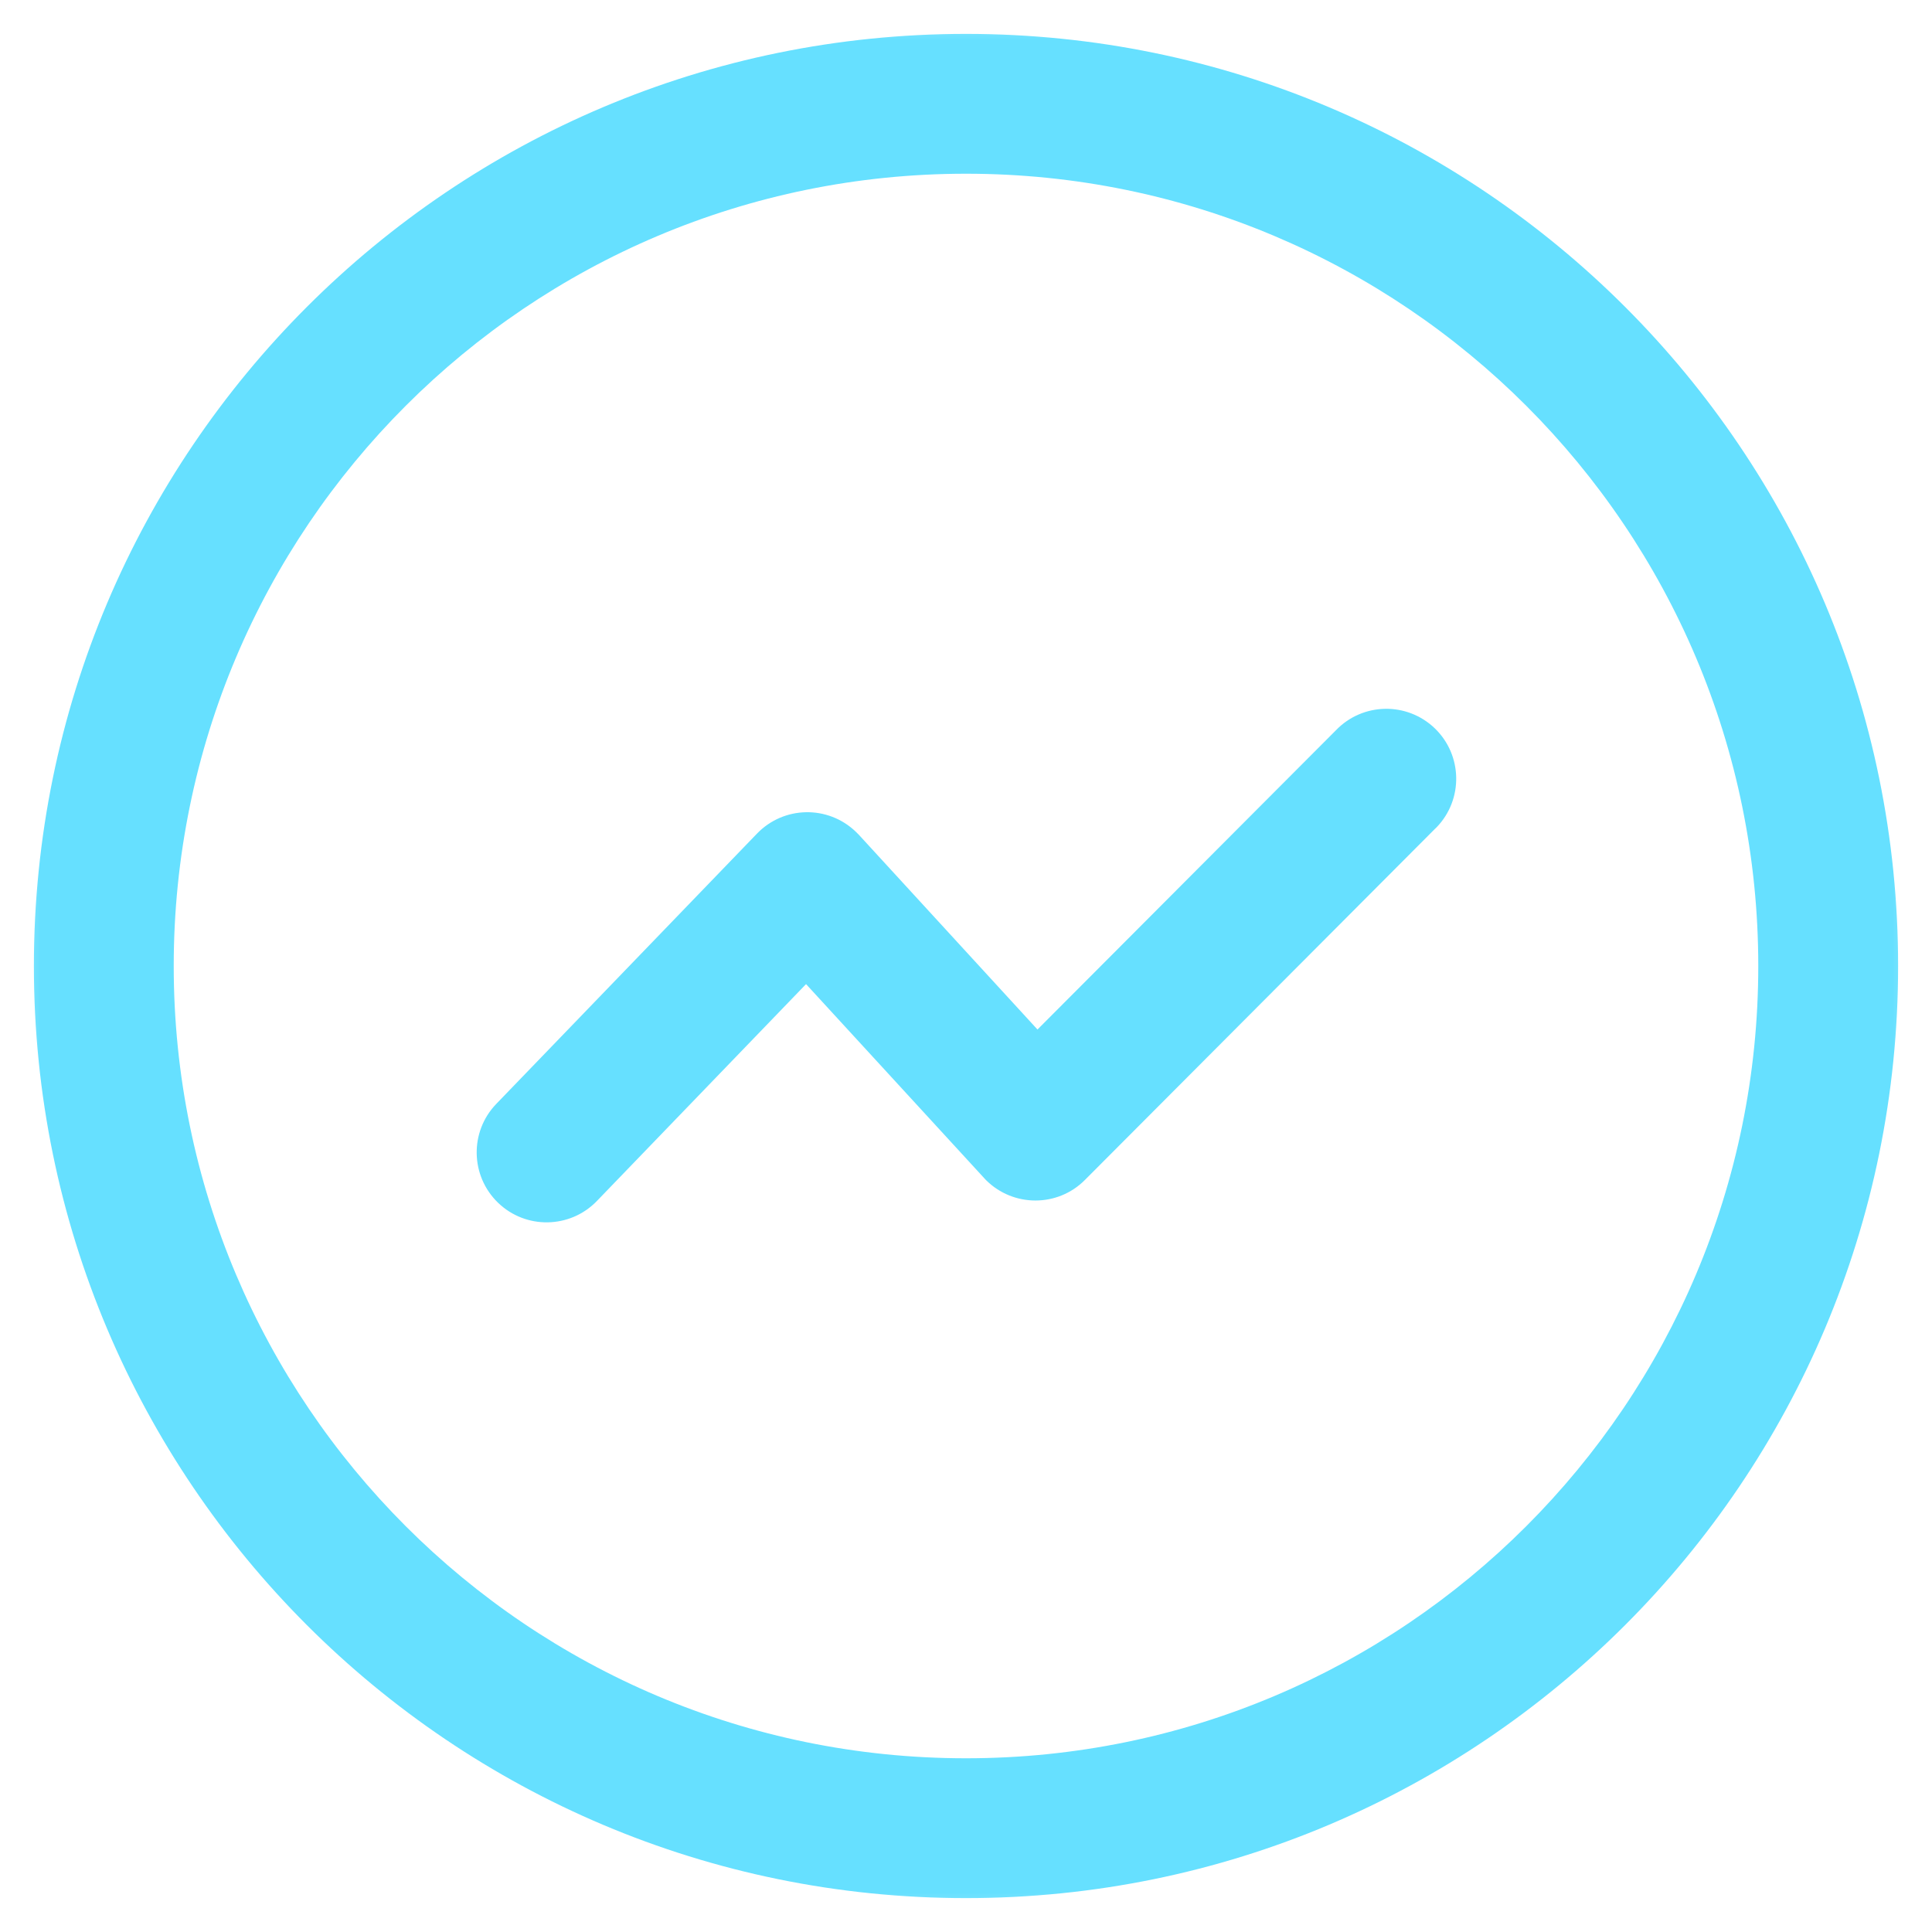 <svg width="24" height="24" viewBox="0 0 24 24" fill="none" xmlns="http://www.w3.org/2000/svg"
     xmlns:xlink="http://www.w3.org/1999/xlink">
    <defs/>
    <mask id="mask1_927" mask-type="alpha" maskUnits="userSpaceOnUse" x="0" y="0" width="24"
          height="24">
        <rect id="蒙版" width="24" height="24" fill="#EBEBEB" fill-opacity="1"/>
    </mask>
    <g mask="url(#mask1_927)">
        <path id="形状"
              d="M12 23.579C5.605 23.579 0.421 18.395 0.421 12C0.421 5.605 5.605 0.421 12 0.421C18.395 0.421 23.579 5.605 23.579 12C23.579 18.395 18.395 23.579 12 23.579ZM12 21.842C17.436 21.842 21.842 17.436 21.842 12C21.842 6.564 17.436 2.158 12 2.158C6.564 2.158 2.158 6.564 2.158 12C2.158 17.436 6.564 21.842 12 21.842ZM10.013 12.225L12.223 14.632L12.223 14.632C12.231 14.641 12.24 14.651 12.249 14.66C12.589 14.998 13.139 14.998 13.477 14.658L17.825 10.297C17.833 10.29 17.84 10.283 17.847 10.276C18.179 9.931 18.169 9.381 17.824 9.048C17.478 8.715 16.928 8.726 16.596 9.071L12.888 12.789L10.669 10.37C10.657 10.357 10.645 10.345 10.632 10.333C10.286 10 9.737 10.01 9.404 10.355L6.165 13.713C5.832 14.058 5.842 14.608 6.187 14.941C6.532 15.274 7.082 15.264 7.415 14.919L10.013 12.225Z"
              clip-rule="evenodd" fill="#66E0FF" fill-opacity="1" fill-rule="evenodd"/>
    </g>
</svg>
